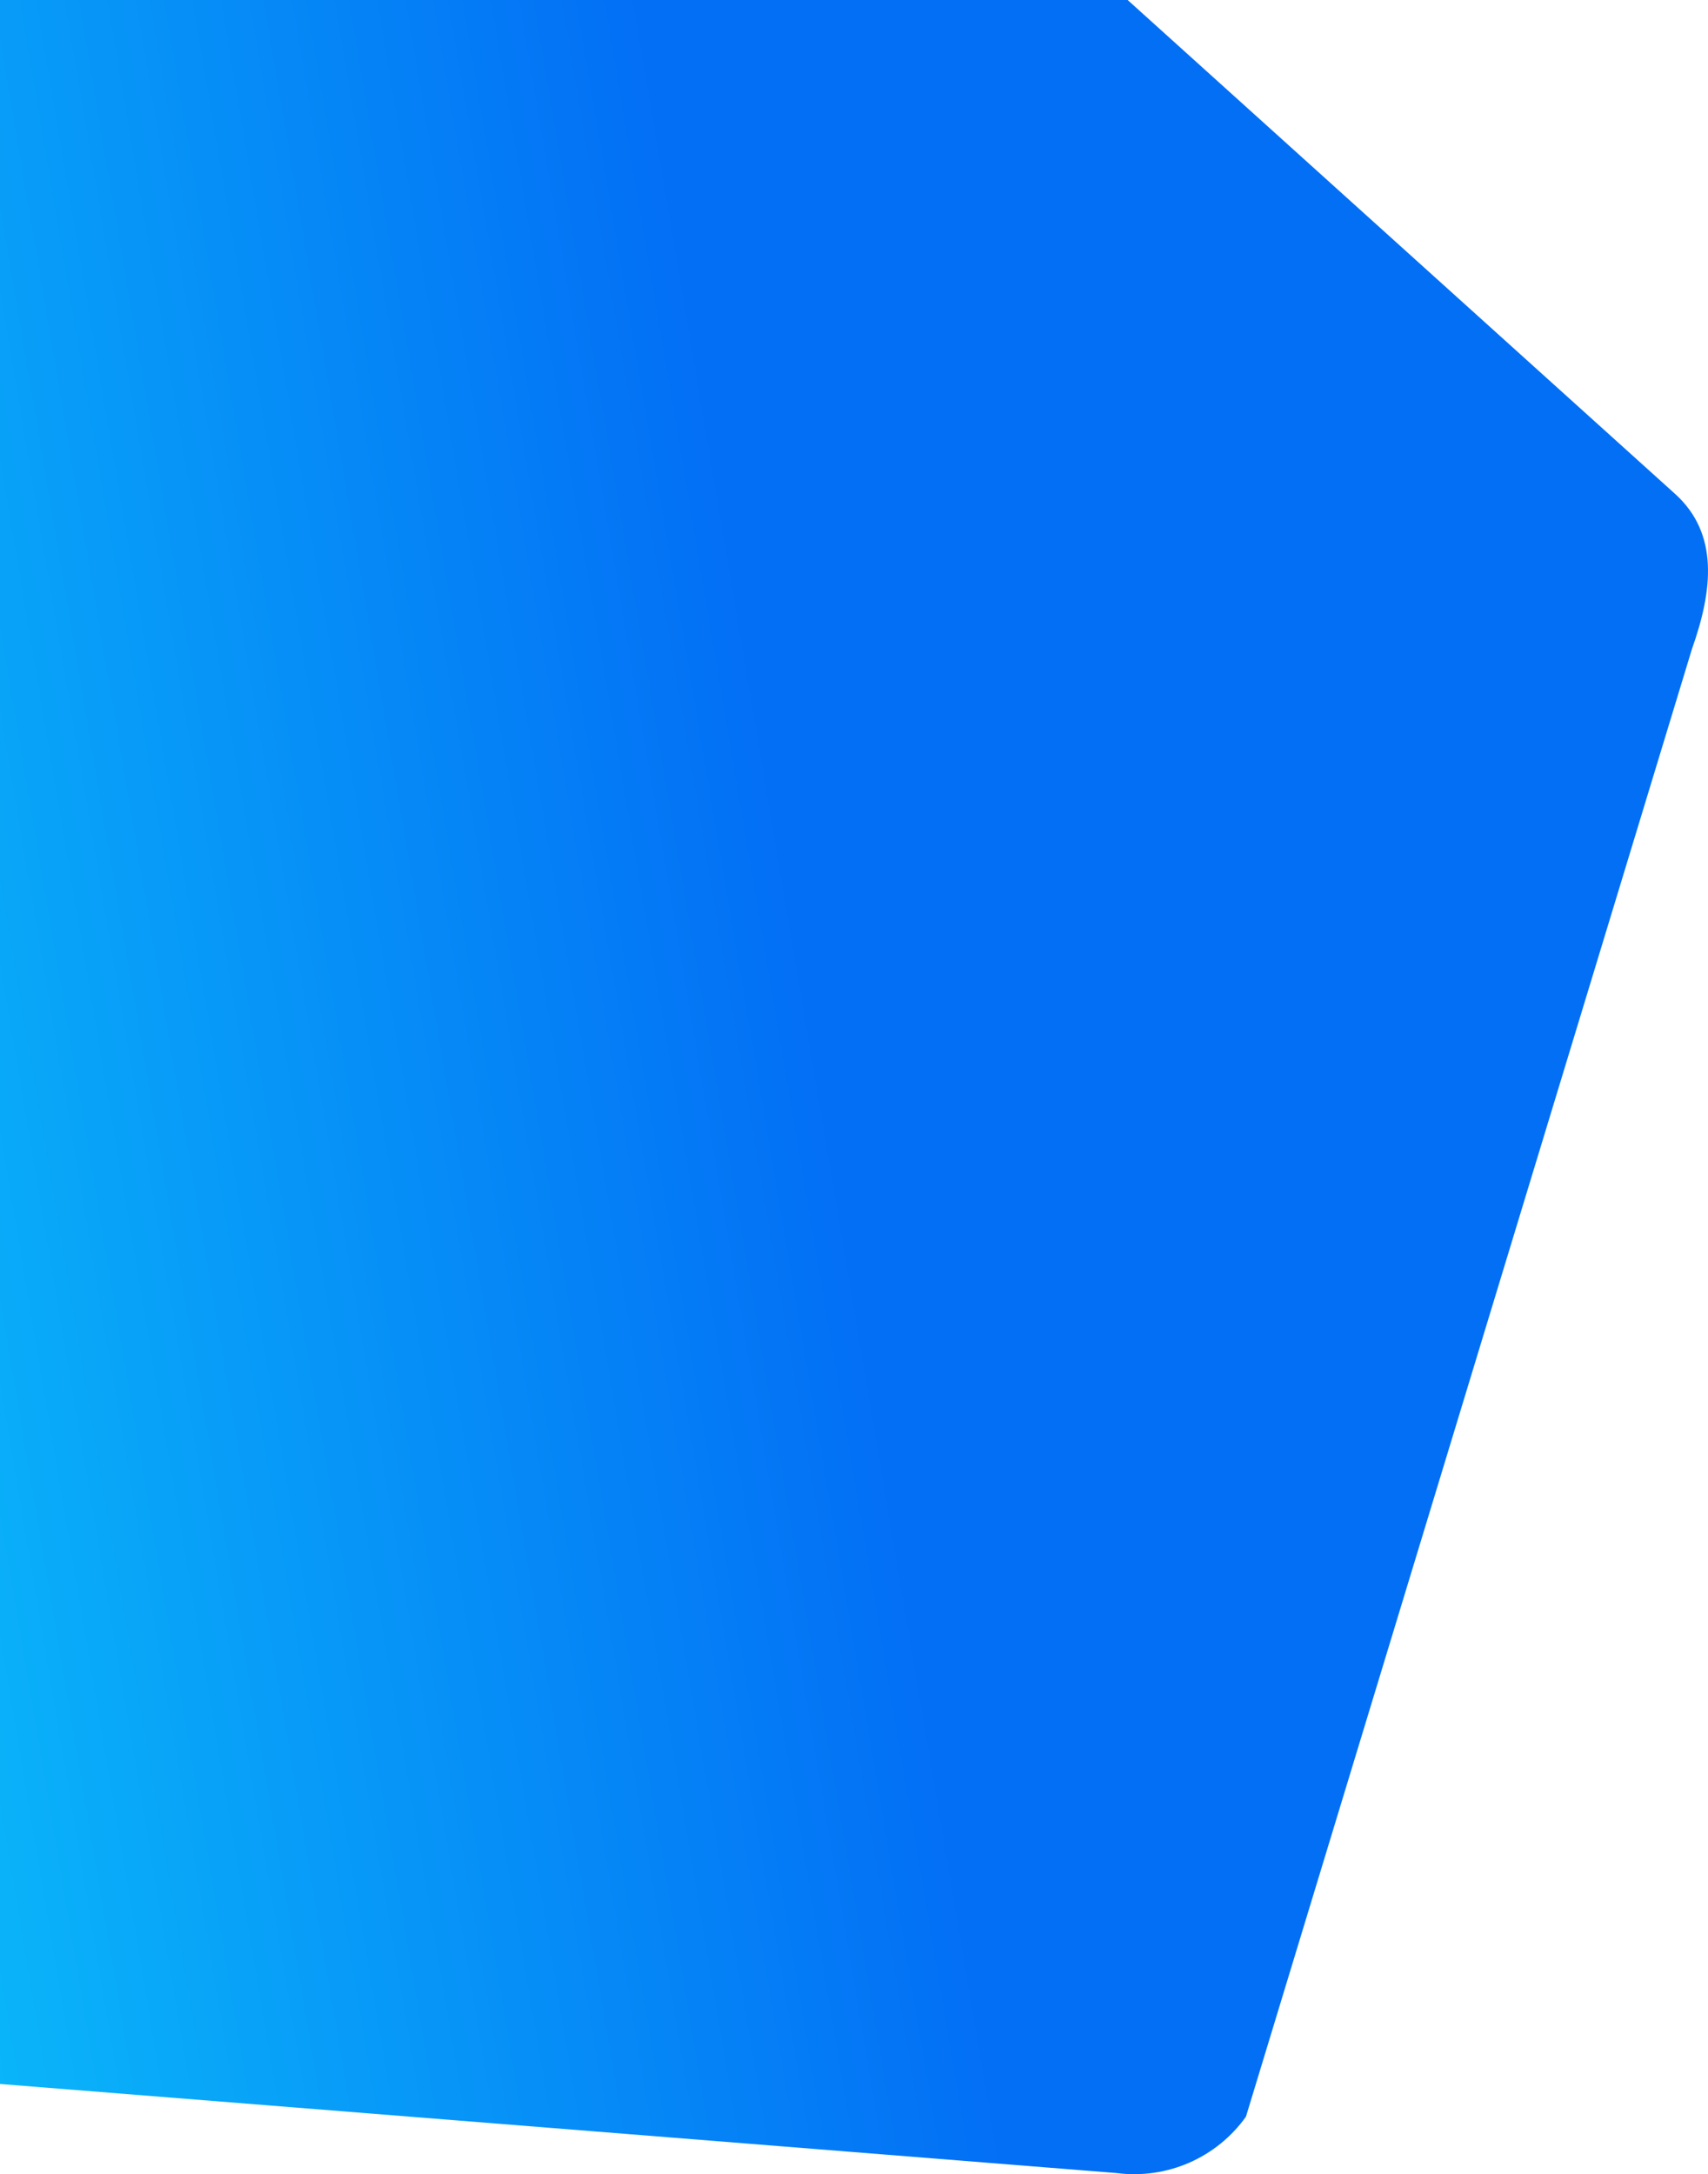 <svg width="982" height="1250" viewBox="0 0 982 1250" fill="none" xmlns="http://www.w3.org/2000/svg">
<path fill-rule="evenodd" clip-rule="evenodd" d="M-213 1181.14L641.945 1249.34C656.119 1251.18 670.528 1249.14 683.631 1243.44C696.734 1237.73 708.039 1228.57 716.337 1216.95L972.739 373.232C984.7 339.534 988.481 306.872 962.997 283.883L648.326 0H-186.857L-213 1181.14Z" fill="url(#paint0_linear)"/>
<defs>
<linearGradient id="paint0_linear" x1="-213" y1="1250" x2="557.057" y2="1119.88" gradientUnits="userSpaceOnUse">
<stop stop-color="#0DD0FB"/>
<stop offset="1" stop-color="#036FF5"/>
</linearGradient>
</defs>
</svg>
